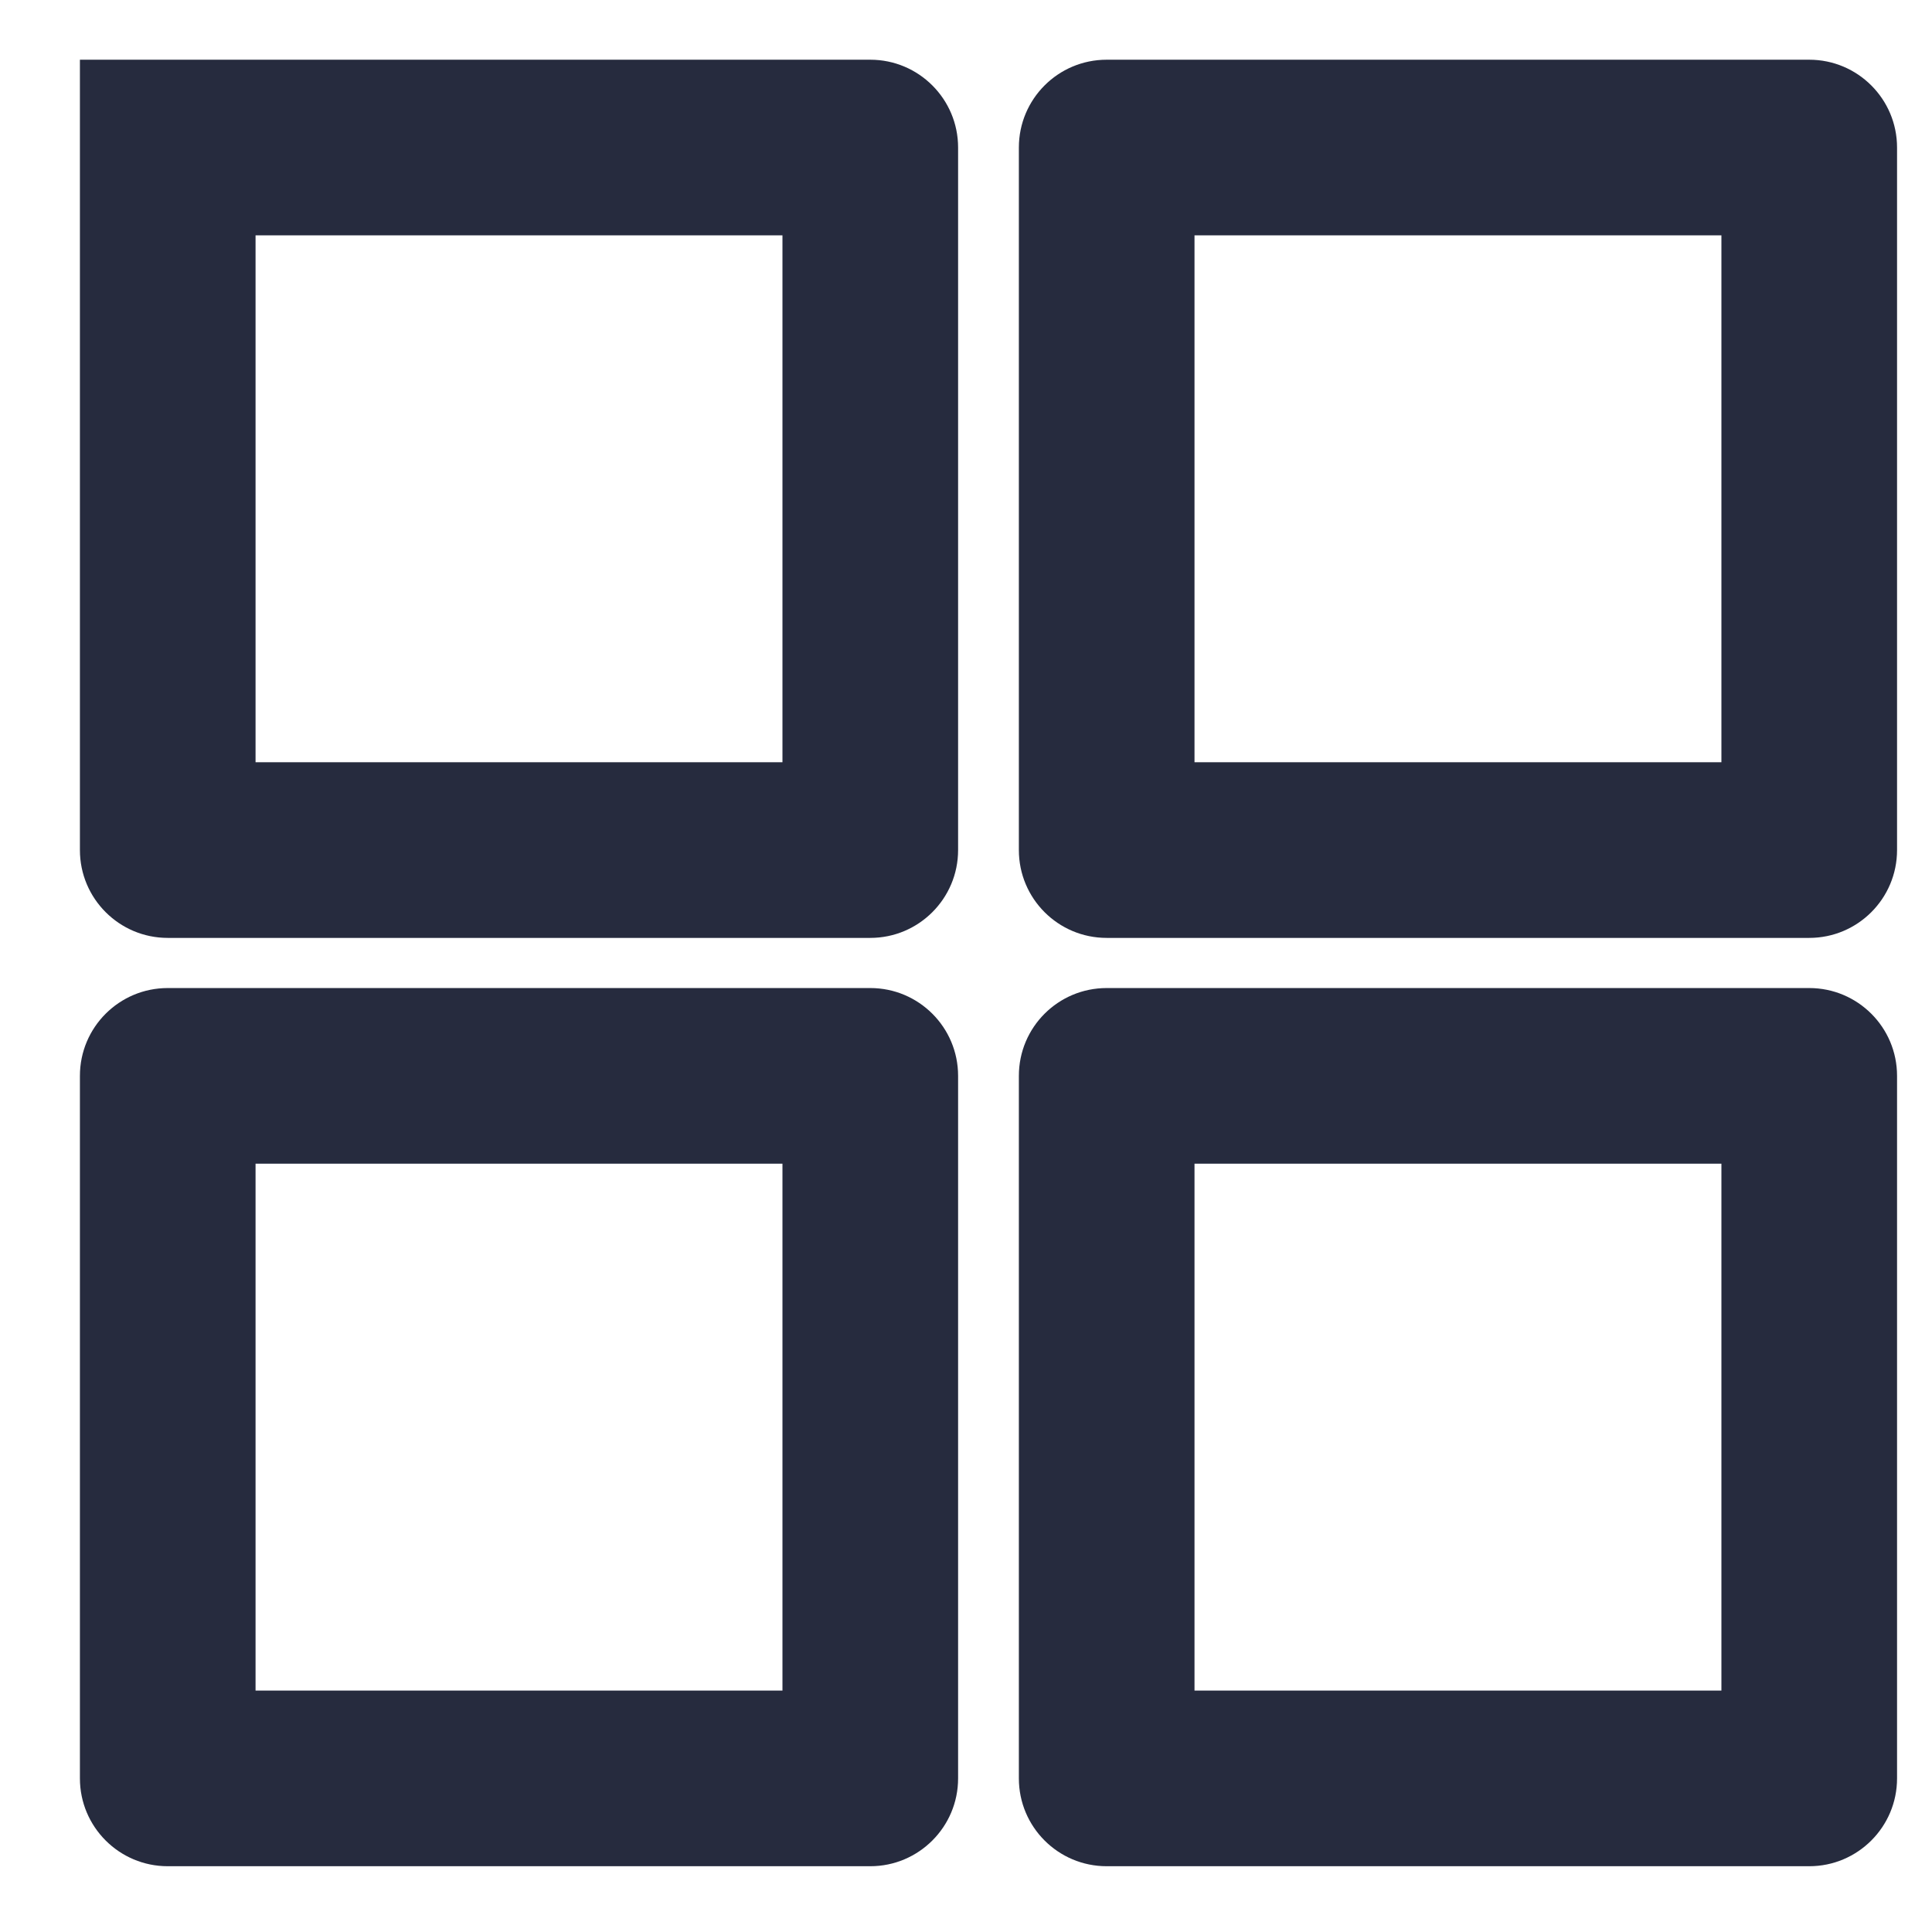 <svg xmlns="http://www.w3.org/2000/svg" width="22" height="22" viewBox="0 0 22 22"><path fill="#262B3E" d="M0 0L9 0C9.552 0 10 .448 10 1L10 9C10 9.552 9.552 10 9 10L1 10C.448 10 0 9.552 0 9L0 0zM2 2L2 8 8 8 8 2 2 2zM1 10.571L9 10.571C9.552 10.571 10 11.018 10 11.571L10 19.571C10 20.123 9.552 20.571 9 20.571L1 20.571C.448 20.571 0 20.123 0 19.571L0 11.571C0 11.018.448 10.571 1 10.571zM2 12.571L2 18.571 8 18.571 8 12.571 2 12.571zM11.692 0L19.692 0C20.244 0 20.692.448 20.692 1L20.692 9C20.692 9.552 20.244 10 19.692 10L11.692 10C11.139 10 10.692 9.552 10.692 9L10.692 1C10.692.448 11.139 0 11.692 0zM12.692 2L12.692 8 18.692 8 18.692 2 12.692 2zM11.692 10.571L19.692 10.571C20.244 10.571 20.692 11.018 20.692 11.571L20.692 19.571C20.692 20.123 20.244 20.571 19.692 20.571L11.692 20.571C11.139 20.571 10.692 20.123 10.692 19.571L10.692 11.571C10.692 11.018 11.139 10.571 11.692 10.571zM12.692 18.571L18.692 18.571 18.692 12.571 12.692 12.571 12.692 18.571z" transform="translate(.91 .68)"/></svg>
